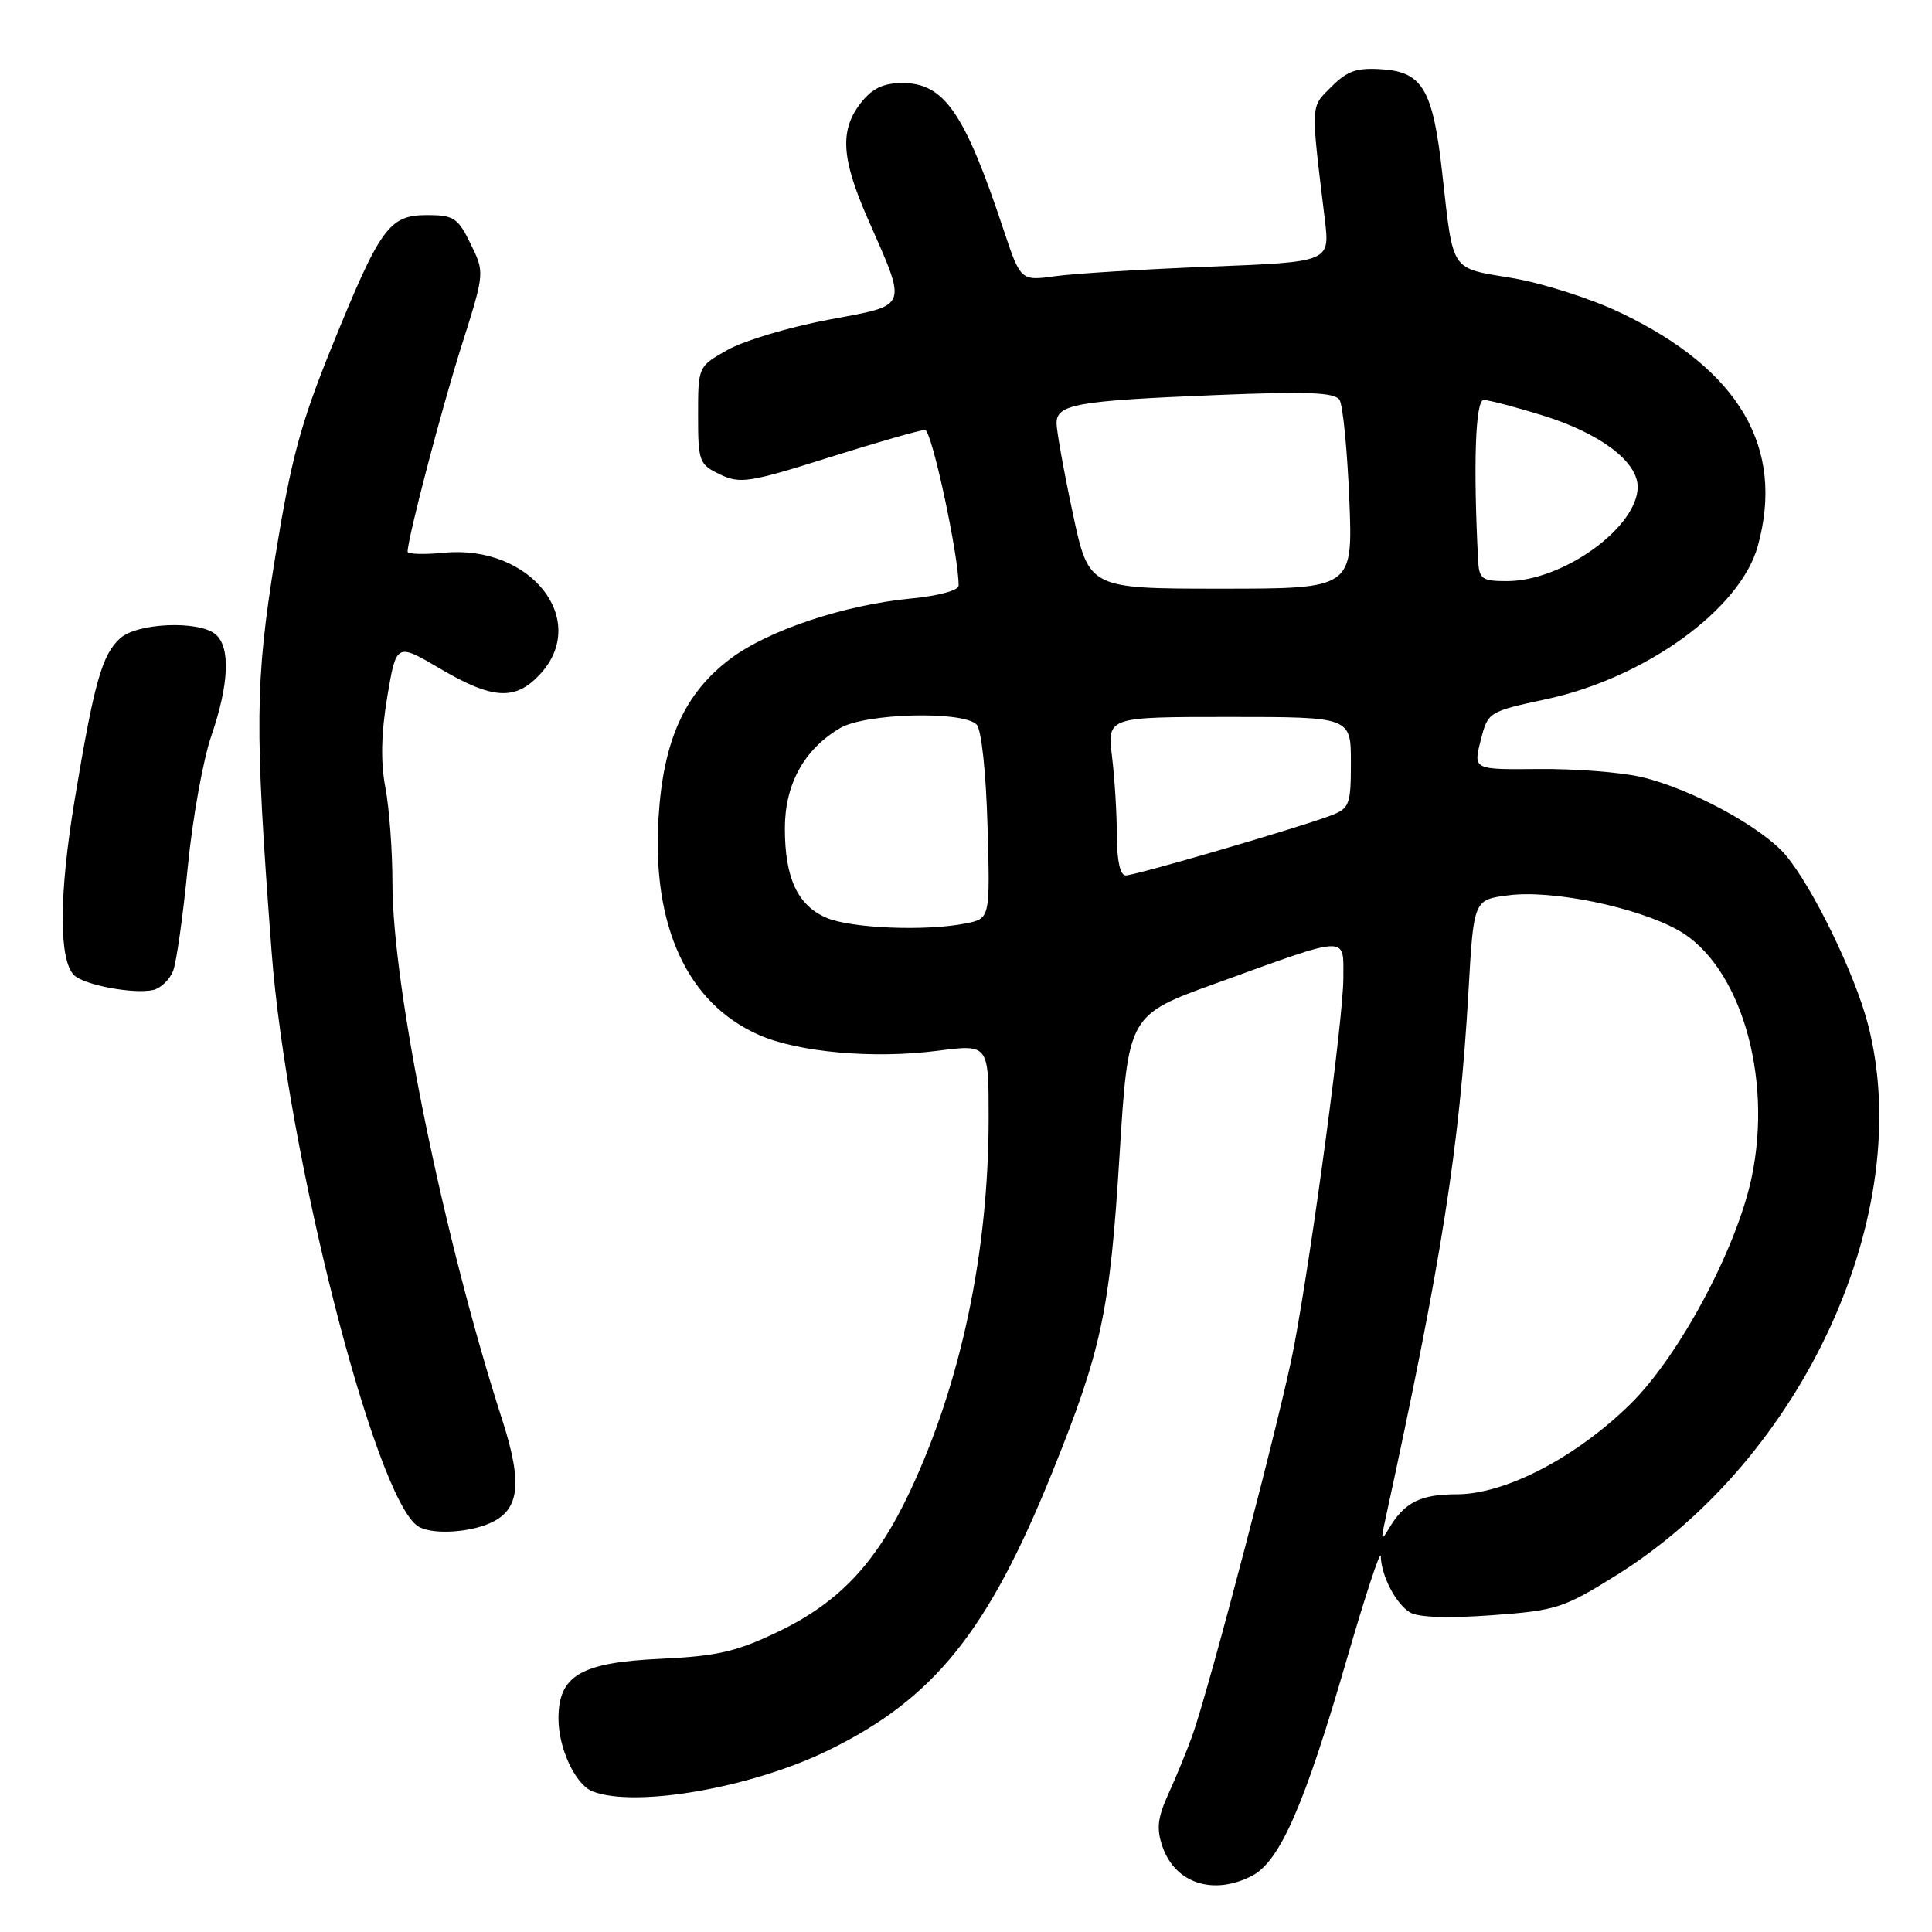 <?xml version="1.0" encoding="UTF-8" standalone="no"?>
<!DOCTYPE svg PUBLIC "-//W3C//DTD SVG 1.1//EN" "http://www.w3.org/Graphics/SVG/1.1/DTD/svg11.dtd" >
<svg xmlns="http://www.w3.org/2000/svg" xmlns:xlink="http://www.w3.org/1999/xlink" version="1.1" viewBox="0 0 256 256">
 <g >
 <path fill="currentColor"
d=" M 165.89 248.56 C 169.59 246.65 172.86 239.18 178.45 219.88 C 180.91 211.42 182.93 205.27 182.96 206.20 C 183.02 208.79 184.94 212.48 186.82 213.65 C 187.88 214.31 191.86 214.45 197.62 214.03 C 206.21 213.41 207.16 213.10 214.14 208.75 C 239.01 193.25 253.97 160.51 247.51 135.71 C 245.77 129.02 240.20 117.58 236.62 113.32 C 233.48 109.60 224.00 104.47 217.45 102.95 C 214.73 102.32 208.61 101.85 203.86 101.90 C 195.22 101.98 195.22 101.98 196.19 98.14 C 197.16 94.32 197.20 94.30 204.91 92.64 C 218.02 89.82 230.59 80.73 232.91 72.38 C 236.54 59.32 230.48 48.98 214.77 41.46 C 210.90 39.60 204.44 37.53 200.41 36.85 C 192.07 35.45 192.60 36.24 191.10 22.90 C 189.88 11.96 188.51 9.57 183.25 9.19 C 179.79 8.94 178.55 9.36 176.42 11.49 C 173.62 14.29 173.66 13.49 175.55 29.10 C 176.22 34.71 176.22 34.71 160.36 35.33 C 151.64 35.67 142.42 36.24 139.87 36.59 C 135.24 37.23 135.24 37.23 132.96 30.39 C 127.81 14.91 125.11 11.00 119.57 11.00 C 117.06 11.00 115.59 11.70 114.07 13.63 C 111.26 17.21 111.47 20.95 114.92 28.83 C 120.28 41.06 120.56 40.34 109.75 42.37 C 104.60 43.34 98.61 45.13 96.44 46.35 C 92.50 48.56 92.50 48.56 92.50 55.02 C 92.50 61.16 92.64 61.54 95.40 62.86 C 98.06 64.14 99.29 63.95 109.90 60.60 C 116.28 58.59 121.98 56.96 122.58 56.97 C 123.46 57.00 127.07 73.78 127.02 77.61 C 127.01 78.23 124.27 78.97 120.75 79.30 C 111.92 80.14 101.82 83.50 96.79 87.28 C 90.71 91.86 87.90 98.05 87.26 108.31 C 86.36 122.71 91.07 132.93 100.53 137.12 C 105.77 139.44 115.77 140.33 124.25 139.23 C 131.00 138.36 131.00 138.36 131.00 148.11 C 131.00 165.87 127.35 183.22 120.57 197.63 C 116.11 207.11 111.22 212.31 103.13 216.20 C 97.58 218.86 95.04 219.45 87.50 219.80 C 76.94 220.29 74.00 222.02 74.00 227.72 C 74.00 231.70 76.26 236.50 78.54 237.38 C 84.25 239.57 99.61 236.89 109.75 231.93 C 123.75 225.09 130.89 216.23 139.42 195.11 C 145.99 178.83 147.07 173.75 148.35 153.00 C 149.50 134.50 149.50 134.50 161.09 130.31 C 179.00 123.83 178.00 123.87 178.00 129.65 C 178.00 134.84 173.93 165.22 171.45 178.50 C 169.91 186.74 160.23 223.77 157.98 230.00 C 157.29 231.93 155.89 235.35 154.86 237.61 C 153.37 240.89 153.21 242.31 154.05 244.73 C 155.74 249.56 160.79 251.20 165.89 248.56 Z  M 64.45 202.02 C 68.84 200.35 69.36 196.87 66.55 188.15 C 58.78 164.04 52.00 130.90 52.00 117.01 C 52.00 112.76 51.58 107.05 51.06 104.33 C 50.42 100.97 50.51 97.12 51.32 92.29 C 52.52 85.19 52.52 85.19 58.30 88.59 C 65.28 92.70 68.28 92.87 71.55 89.35 C 78.21 82.17 70.31 72.14 58.86 73.24 C 56.19 73.50 54.00 73.43 54.01 73.10 C 54.03 71.27 58.51 54.16 61.16 45.81 C 64.23 36.13 64.23 36.13 62.36 32.31 C 60.68 28.87 60.12 28.50 56.61 28.50 C 51.56 28.50 50.40 30.10 44.00 45.87 C 39.82 56.15 38.56 60.86 36.46 73.85 C 33.79 90.41 33.73 96.22 35.98 126.00 C 37.98 152.58 49.66 198.47 55.38 202.23 C 56.97 203.28 61.42 203.17 64.45 202.02 Z  M 22.95 128.61 C 23.39 127.45 24.26 121.28 24.88 114.89 C 25.50 108.51 26.91 100.67 28.01 97.48 C 30.36 90.63 30.56 85.71 28.55 84.04 C 26.32 82.19 18.18 82.53 15.93 84.57 C 13.51 86.75 12.48 90.42 9.89 106.00 C 7.81 118.56 7.78 127.18 9.81 129.21 C 11.13 130.53 17.80 131.77 20.33 131.17 C 21.33 130.92 22.51 129.78 22.95 128.61 Z  M 183.53 201.50 C 191.03 167.06 193.40 152.02 194.58 131.36 C 195.27 119.22 195.27 119.22 199.89 118.63 C 205.65 117.89 216.75 120.16 222.29 123.21 C 230.54 127.77 234.96 142.58 232.09 156.07 C 230.07 165.56 222.44 179.78 215.97 186.11 C 208.76 193.16 199.43 198.00 193.03 198.00 C 188.22 198.00 186.10 199.07 184.06 202.50 C 183.02 204.26 182.95 204.14 183.53 201.50 Z  M 109.48 121.60 C 105.67 119.95 104.00 116.33 104.00 109.76 C 104.00 103.92 106.55 99.29 111.31 96.48 C 114.65 94.50 127.56 94.16 129.40 96.00 C 130.04 96.64 130.65 102.24 130.85 109.40 C 131.20 121.71 131.20 121.71 127.97 122.36 C 122.67 123.42 112.71 123.01 109.48 121.60 Z  M 147.99 110.75 C 147.99 107.86 147.70 103.14 147.35 100.25 C 146.72 95.00 146.72 95.00 162.86 95.00 C 179.00 95.00 179.00 95.00 179.00 101.02 C 179.00 106.66 178.82 107.12 176.29 108.08 C 172.02 109.70 150.45 116.00 149.16 116.00 C 148.43 116.00 148.00 114.06 147.99 110.75 Z  M 142.14 67.96 C 140.96 62.44 140.00 57.09 140.00 56.08 C 140.00 53.57 142.62 53.10 161.10 52.35 C 173.31 51.85 176.88 51.99 177.50 53.00 C 177.94 53.71 178.52 59.63 178.79 66.15 C 179.27 78.00 179.27 78.00 161.77 78.00 C 144.27 78.00 144.27 78.00 142.14 67.96 Z  M 195.86 74.25 C 195.20 61.57 195.50 53.00 196.59 53.00 C 197.25 53.00 200.74 53.91 204.35 55.03 C 211.98 57.38 217.00 61.15 217.00 64.51 C 217.00 69.86 207.10 77.00 199.68 77.00 C 196.37 77.00 195.99 76.73 195.86 74.25 Z "/>
</g>
</svg>